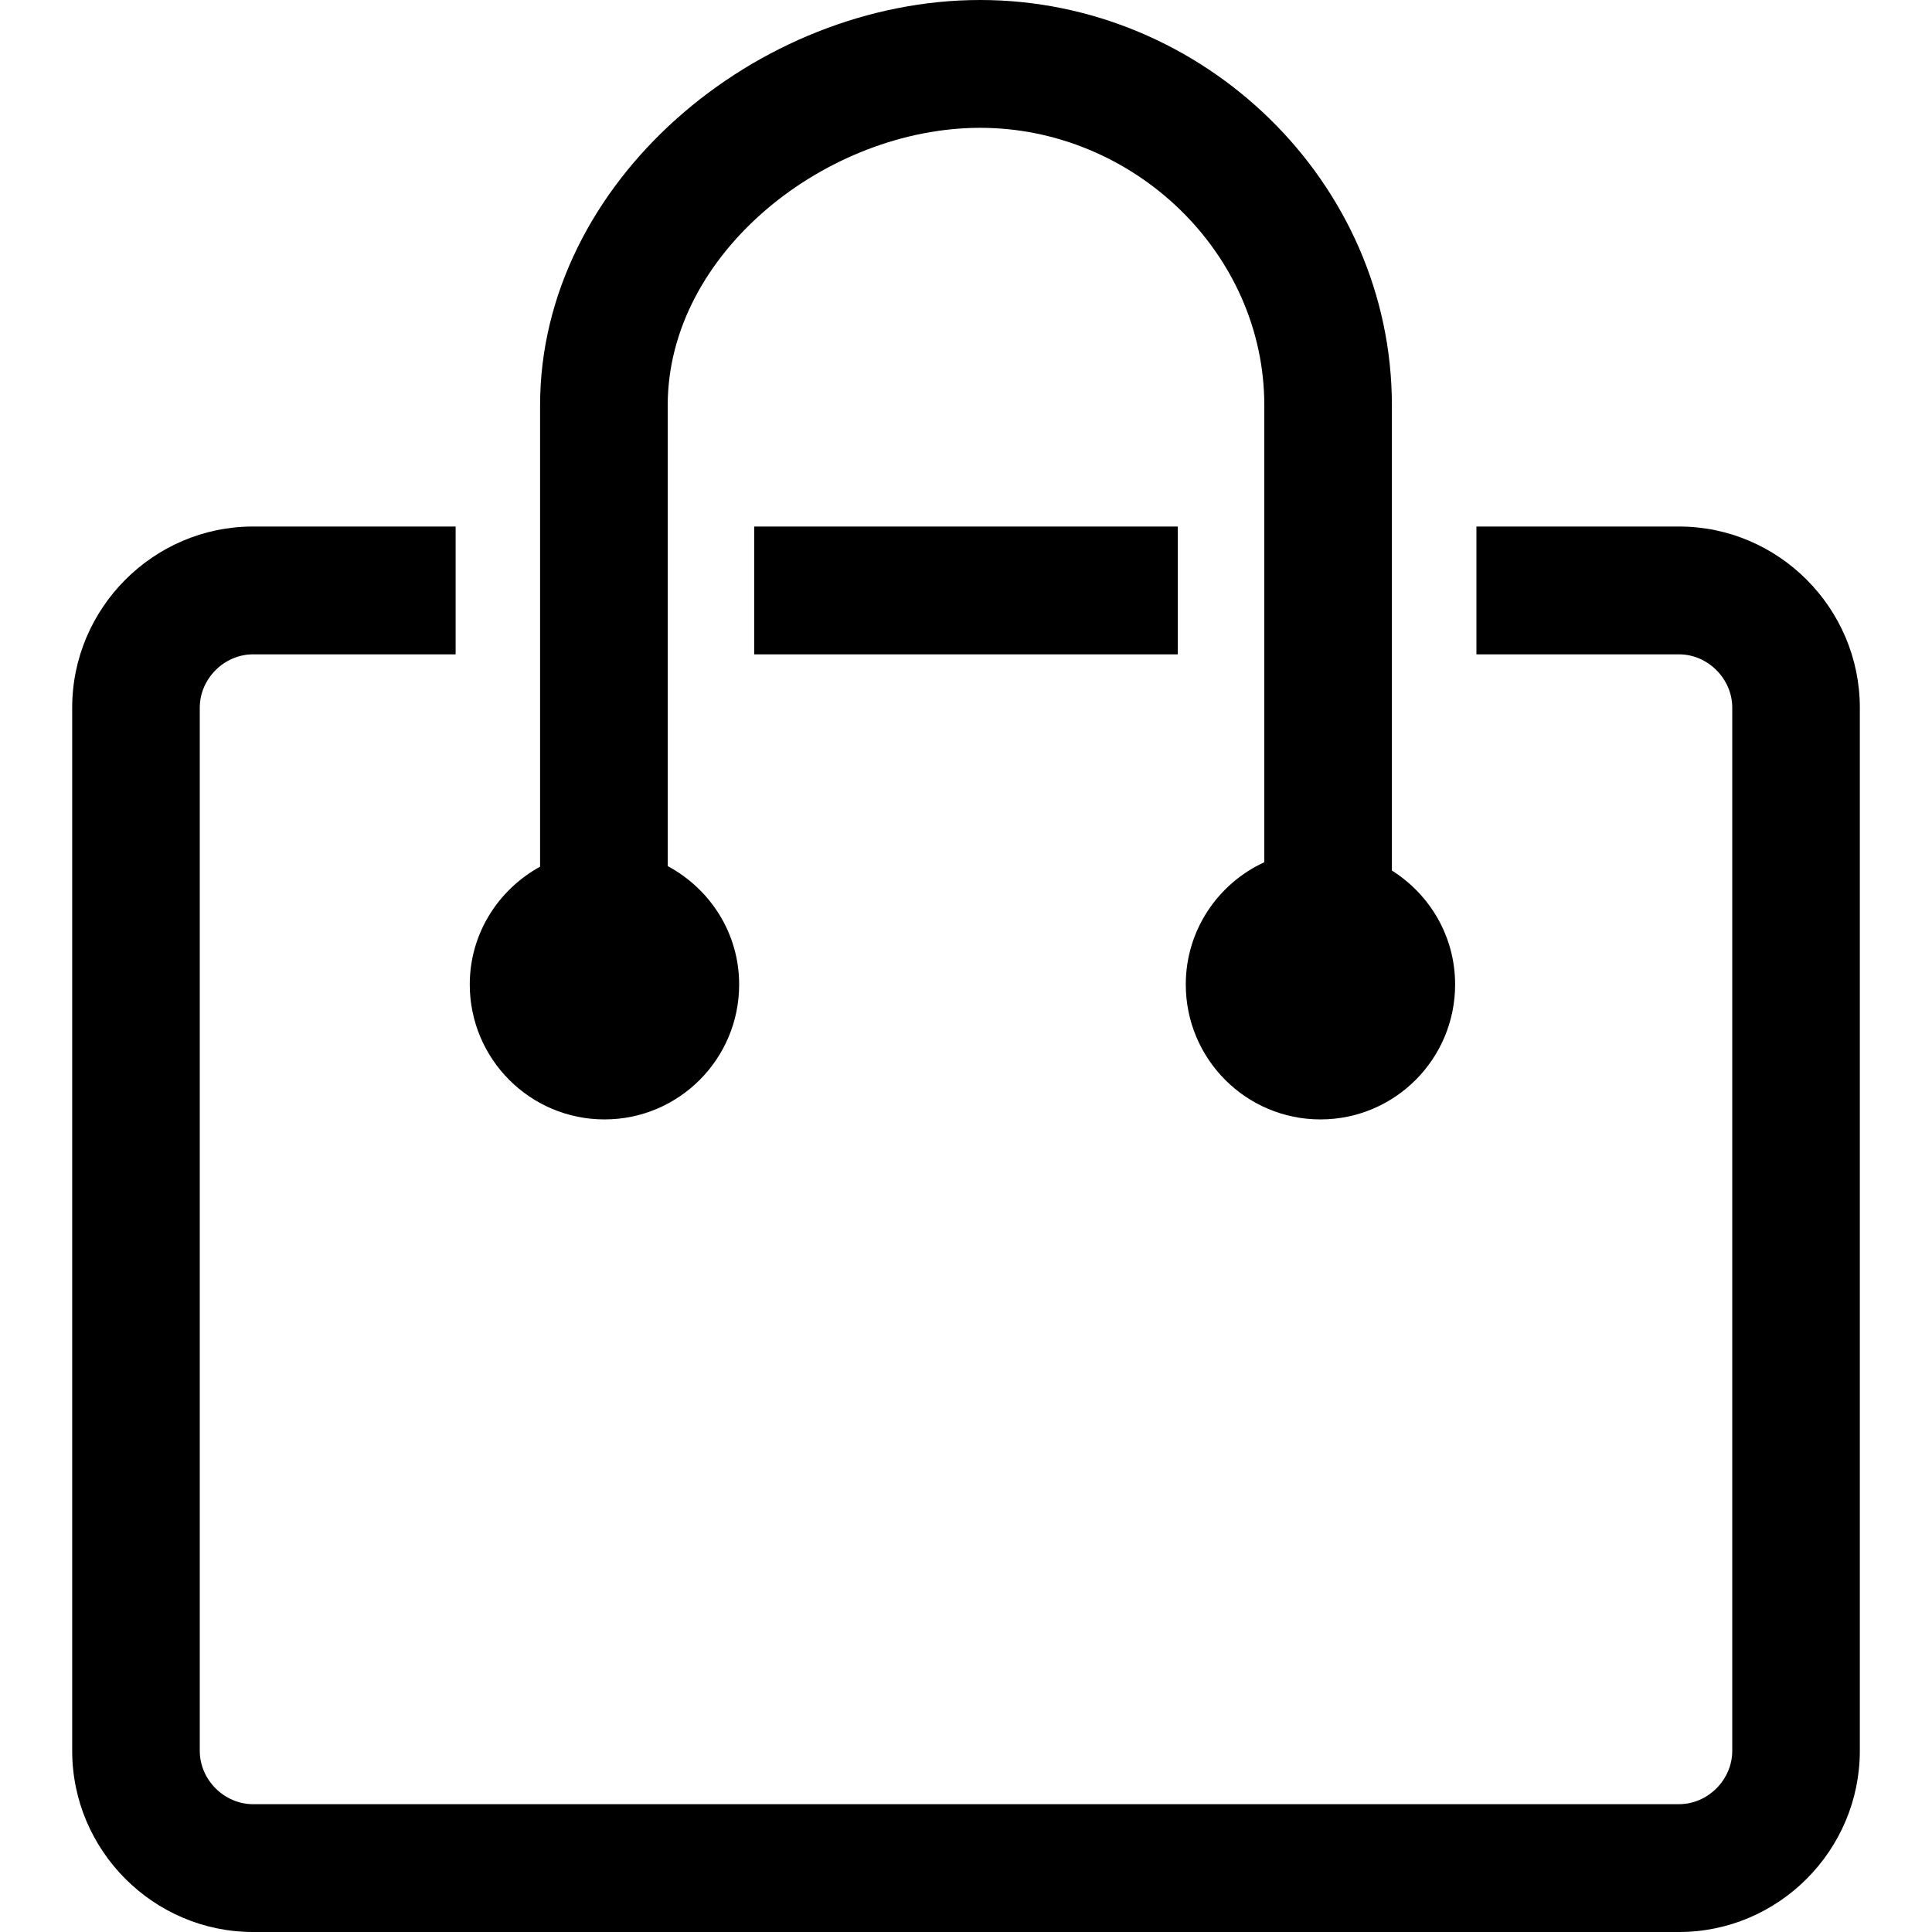 <?xml version="1.0" encoding="iso-8859-1"?>
<!-- Generator: Adobe Illustrator 16.0.0, SVG Export Plug-In . SVG Version: 6.00 Build 0)  -->
<!DOCTYPE svg PUBLIC "-//W3C//DTD SVG 1.1//EN" "http://www.w3.org/Graphics/SVG/1.1/DTD/svg11.dtd">
<svg version="1.1" id="Capa_1" xmlns="http://www.w3.org/2000/svg" xmlns:xlink="http://www.w3.org/1999/xlink" x="0px" y="0px"
	 width="79.564px" height="79.564px" viewBox="0 0 79.564 79.564" style="enable-background:new 0 0 79.564 79.564;"
	 xml:space="preserve">
<g>
	<g id="_x32__x5F_2">
		<g>
			<path d="M69.145,21.683h-8.343v5.264h8.343c1.188,0,2.193,1.006,2.193,2.196v42.96c0,1.191-1.004,2.197-2.193,2.197H10.421
				c-1.189,0-2.194-1.006-2.194-2.197v-42.96c0-1.19,1.004-2.196,2.194-2.196h8.343v-5.264h-8.343c-4.096,0-7.448,3.358-7.448,7.46
				v42.96c0,4.104,3.352,7.461,7.448,7.461h58.724c4.096,0,7.447-3.357,7.447-7.461v-42.96
				C76.592,25.041,73.24,21.683,69.145,21.683z M24.894,46.1c3.062,0,5.546-2.486,5.546-5.555c0-2.12-1.199-3.941-2.942-4.877
				V16.691c0-6.301,6.578-11.427,12.87-11.427c6.289,0,11.699,5.126,11.699,11.427v18.817c-1.904,0.879-3.234,2.796-3.234,5.036
				c0,3.067,2.482,5.556,5.545,5.556c3.064,0,5.547-2.488,5.547-5.556c0-1.983-1.043-3.71-2.604-4.694V16.691
				C57.32,7.488,49.555,0,40.367,0c-9.188,0-18.125,7.488-18.125,16.691v19.001c-1.718,0.944-2.896,2.751-2.896,4.852
				C19.347,43.611,21.83,46.1,24.894,46.1z M31.061,26.947h17.443v-5.264H31.061V26.947z"/>
		</g>
	</g>
</g>
<g>
</g>
<g>
</g>
<g>
</g>
<g>
</g>
<g>
</g>
<g>
</g>
<g>
</g>
<g>
</g>
<g>
</g>
<g>
</g>
<g>
</g>
<g>
</g>
<g>
</g>
<g>
</g>
<g>
</g>
</svg>
